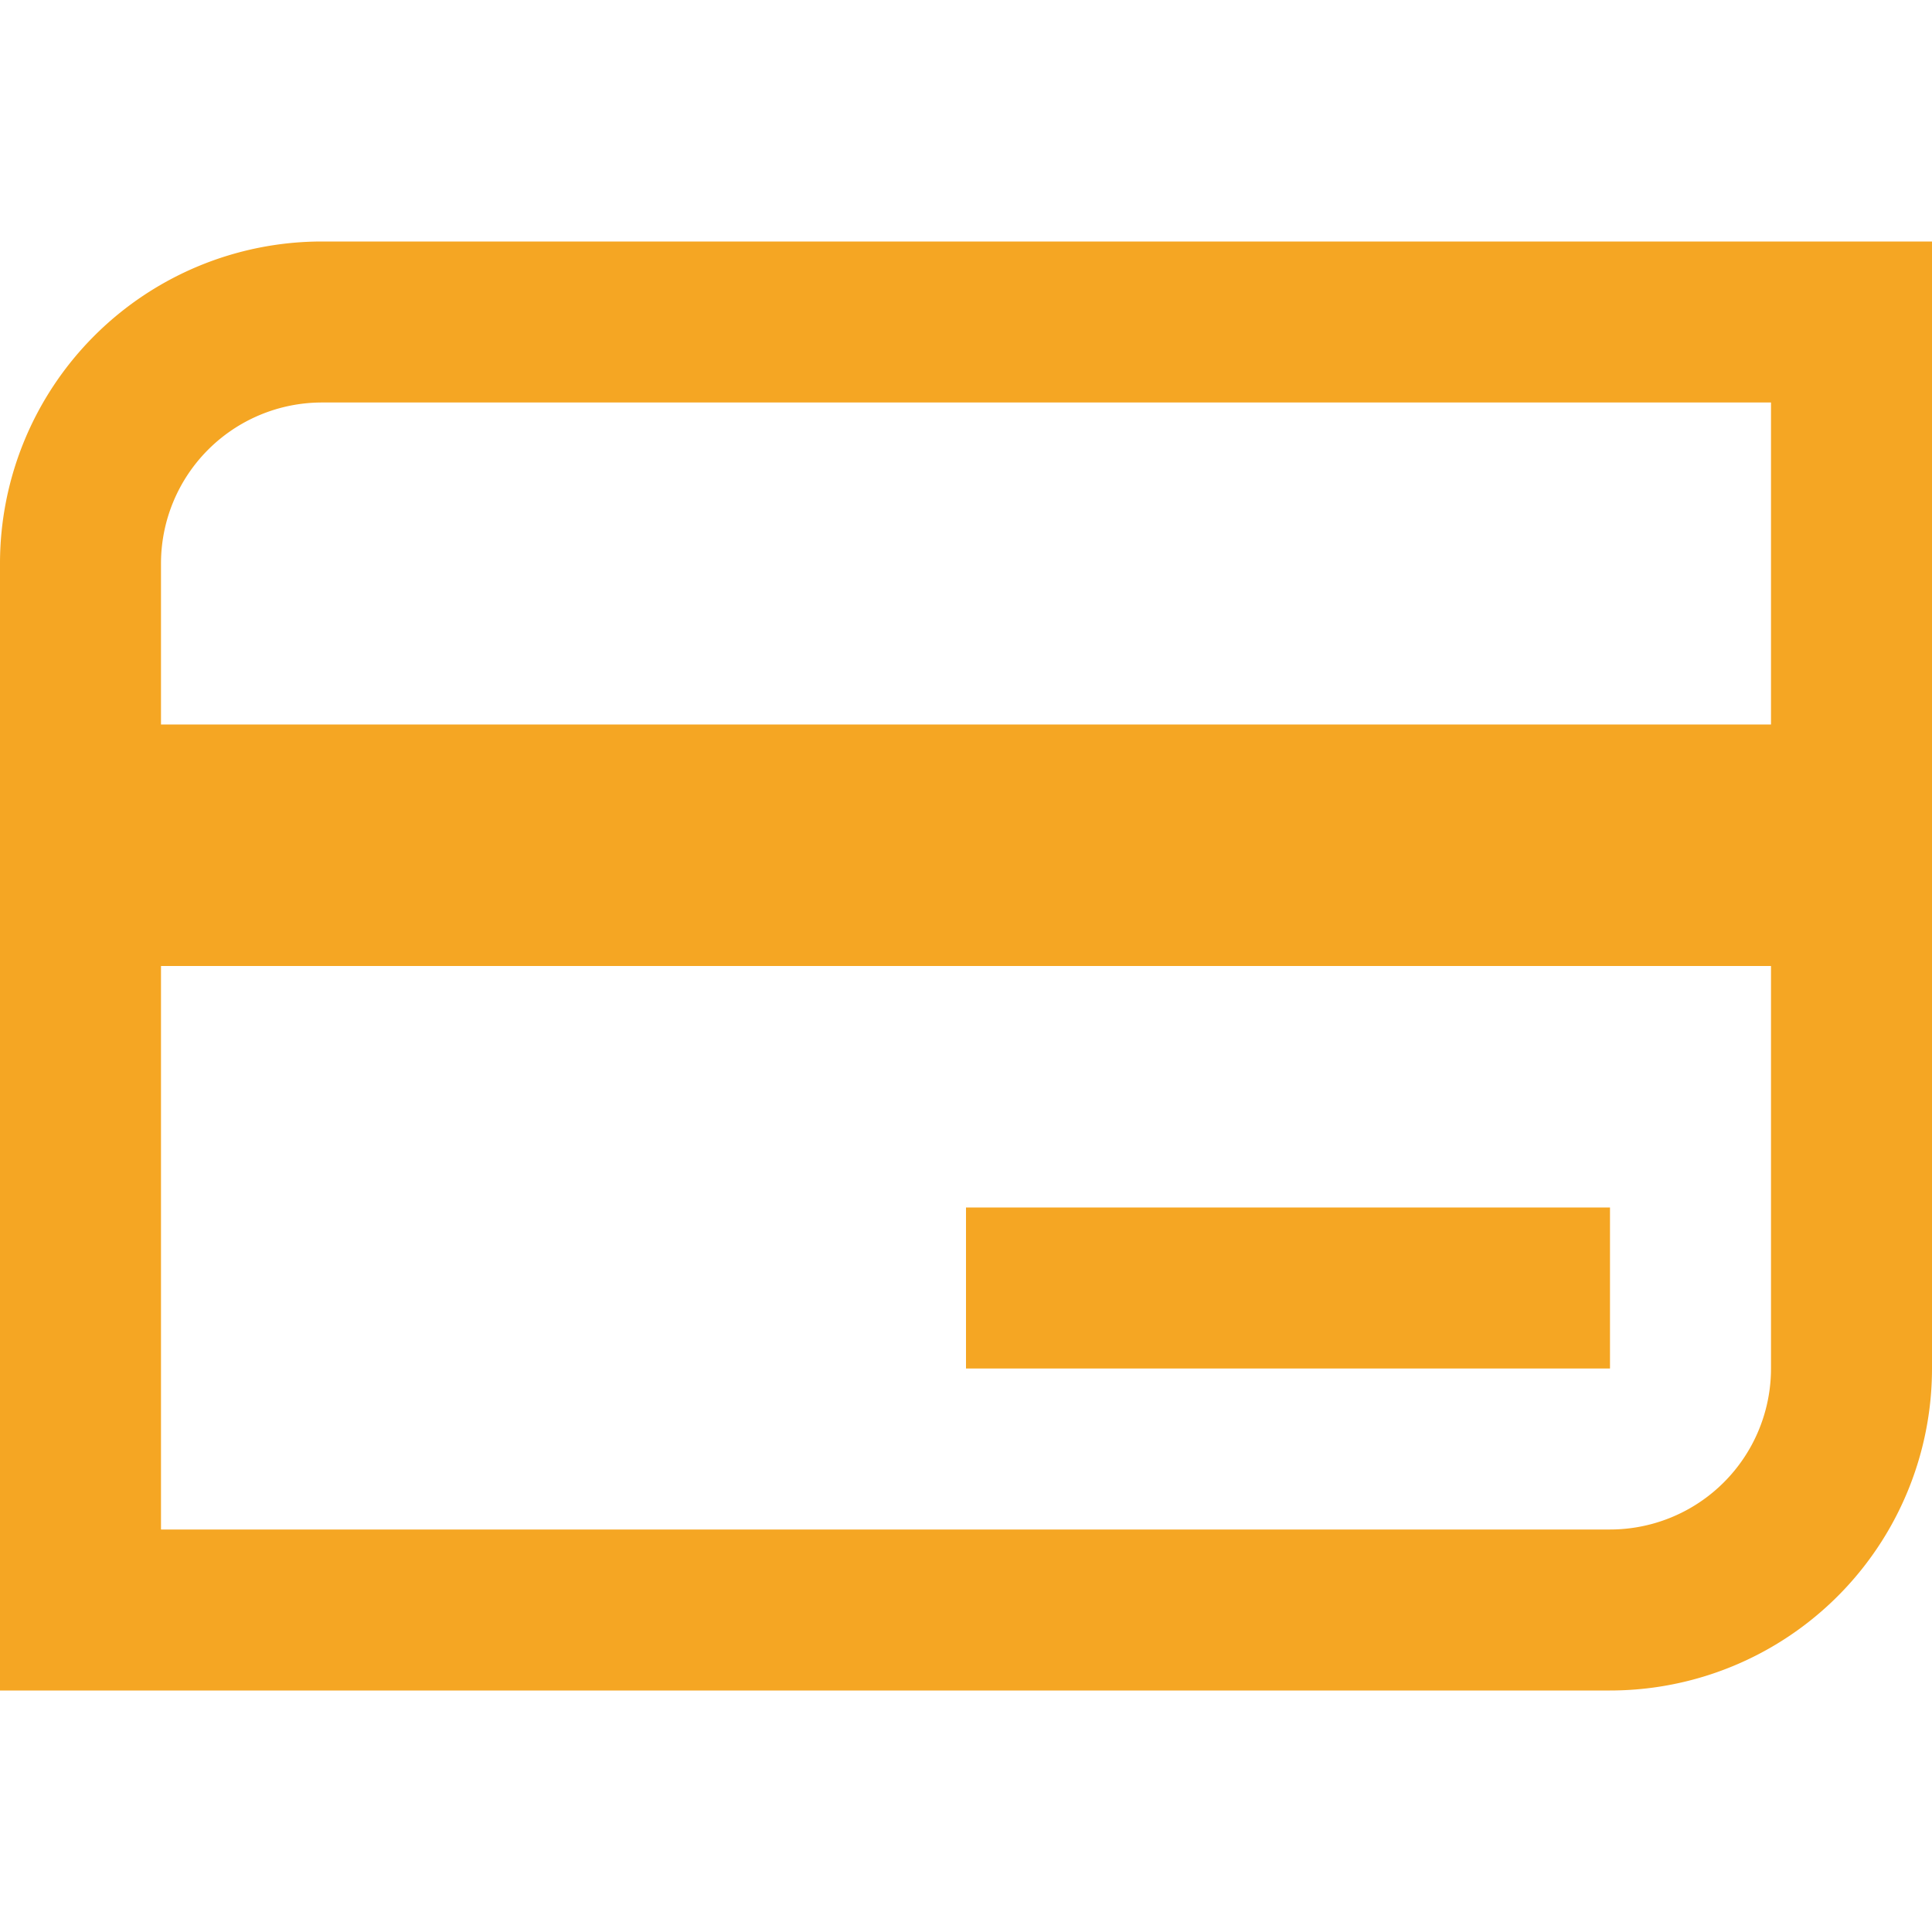 <svg id="d9ac8462-0807-48f7-975f-ff5de6627df2" data-name="Layer 1" xmlns="http://www.w3.org/2000/svg" viewBox="0 0 24 24">
  <defs>
    <style>
      .\35 df3f8c7-33b6-43db-b15d-7852dae13c48 {
        fill: #f5a623;
      }
    </style>
  </defs>
  <title>Icons</title>
  <g id="354051dd-152a-453e-9f7c-e4d8004b248a" data-name="card">
    <path id="7e617bcf-3bbe-4966-ae43-a6a67aac14fe" data-name="&lt;Compound Path&gt;" class="5df3f8c7-33b6-43db-b15d-7852dae13c48" d="M22,5V17a2,2,0,0,1-2,2H2V7A2,2,0,0,1,4,5H22m2-2H4A4,4,0,0,0,0,7V21H20a4,4,0,0,0,4-4V3Z"/>
    <rect id="624bfca5-46e8-4515-8704-c02bfd6b1673" data-name="&lt;Path&gt;" class="5df3f8c7-33b6-43db-b15d-7852dae13c48" y="9" width="24" height="3"/>
    <rect id="f961f597-47b6-4708-a582-15846b5827bf" data-name="&lt;Path&gt;" class="5df3f8c7-33b6-43db-b15d-7852dae13c48" x="12" y="15" width="8" height="2"/>
  </g>
</svg>
